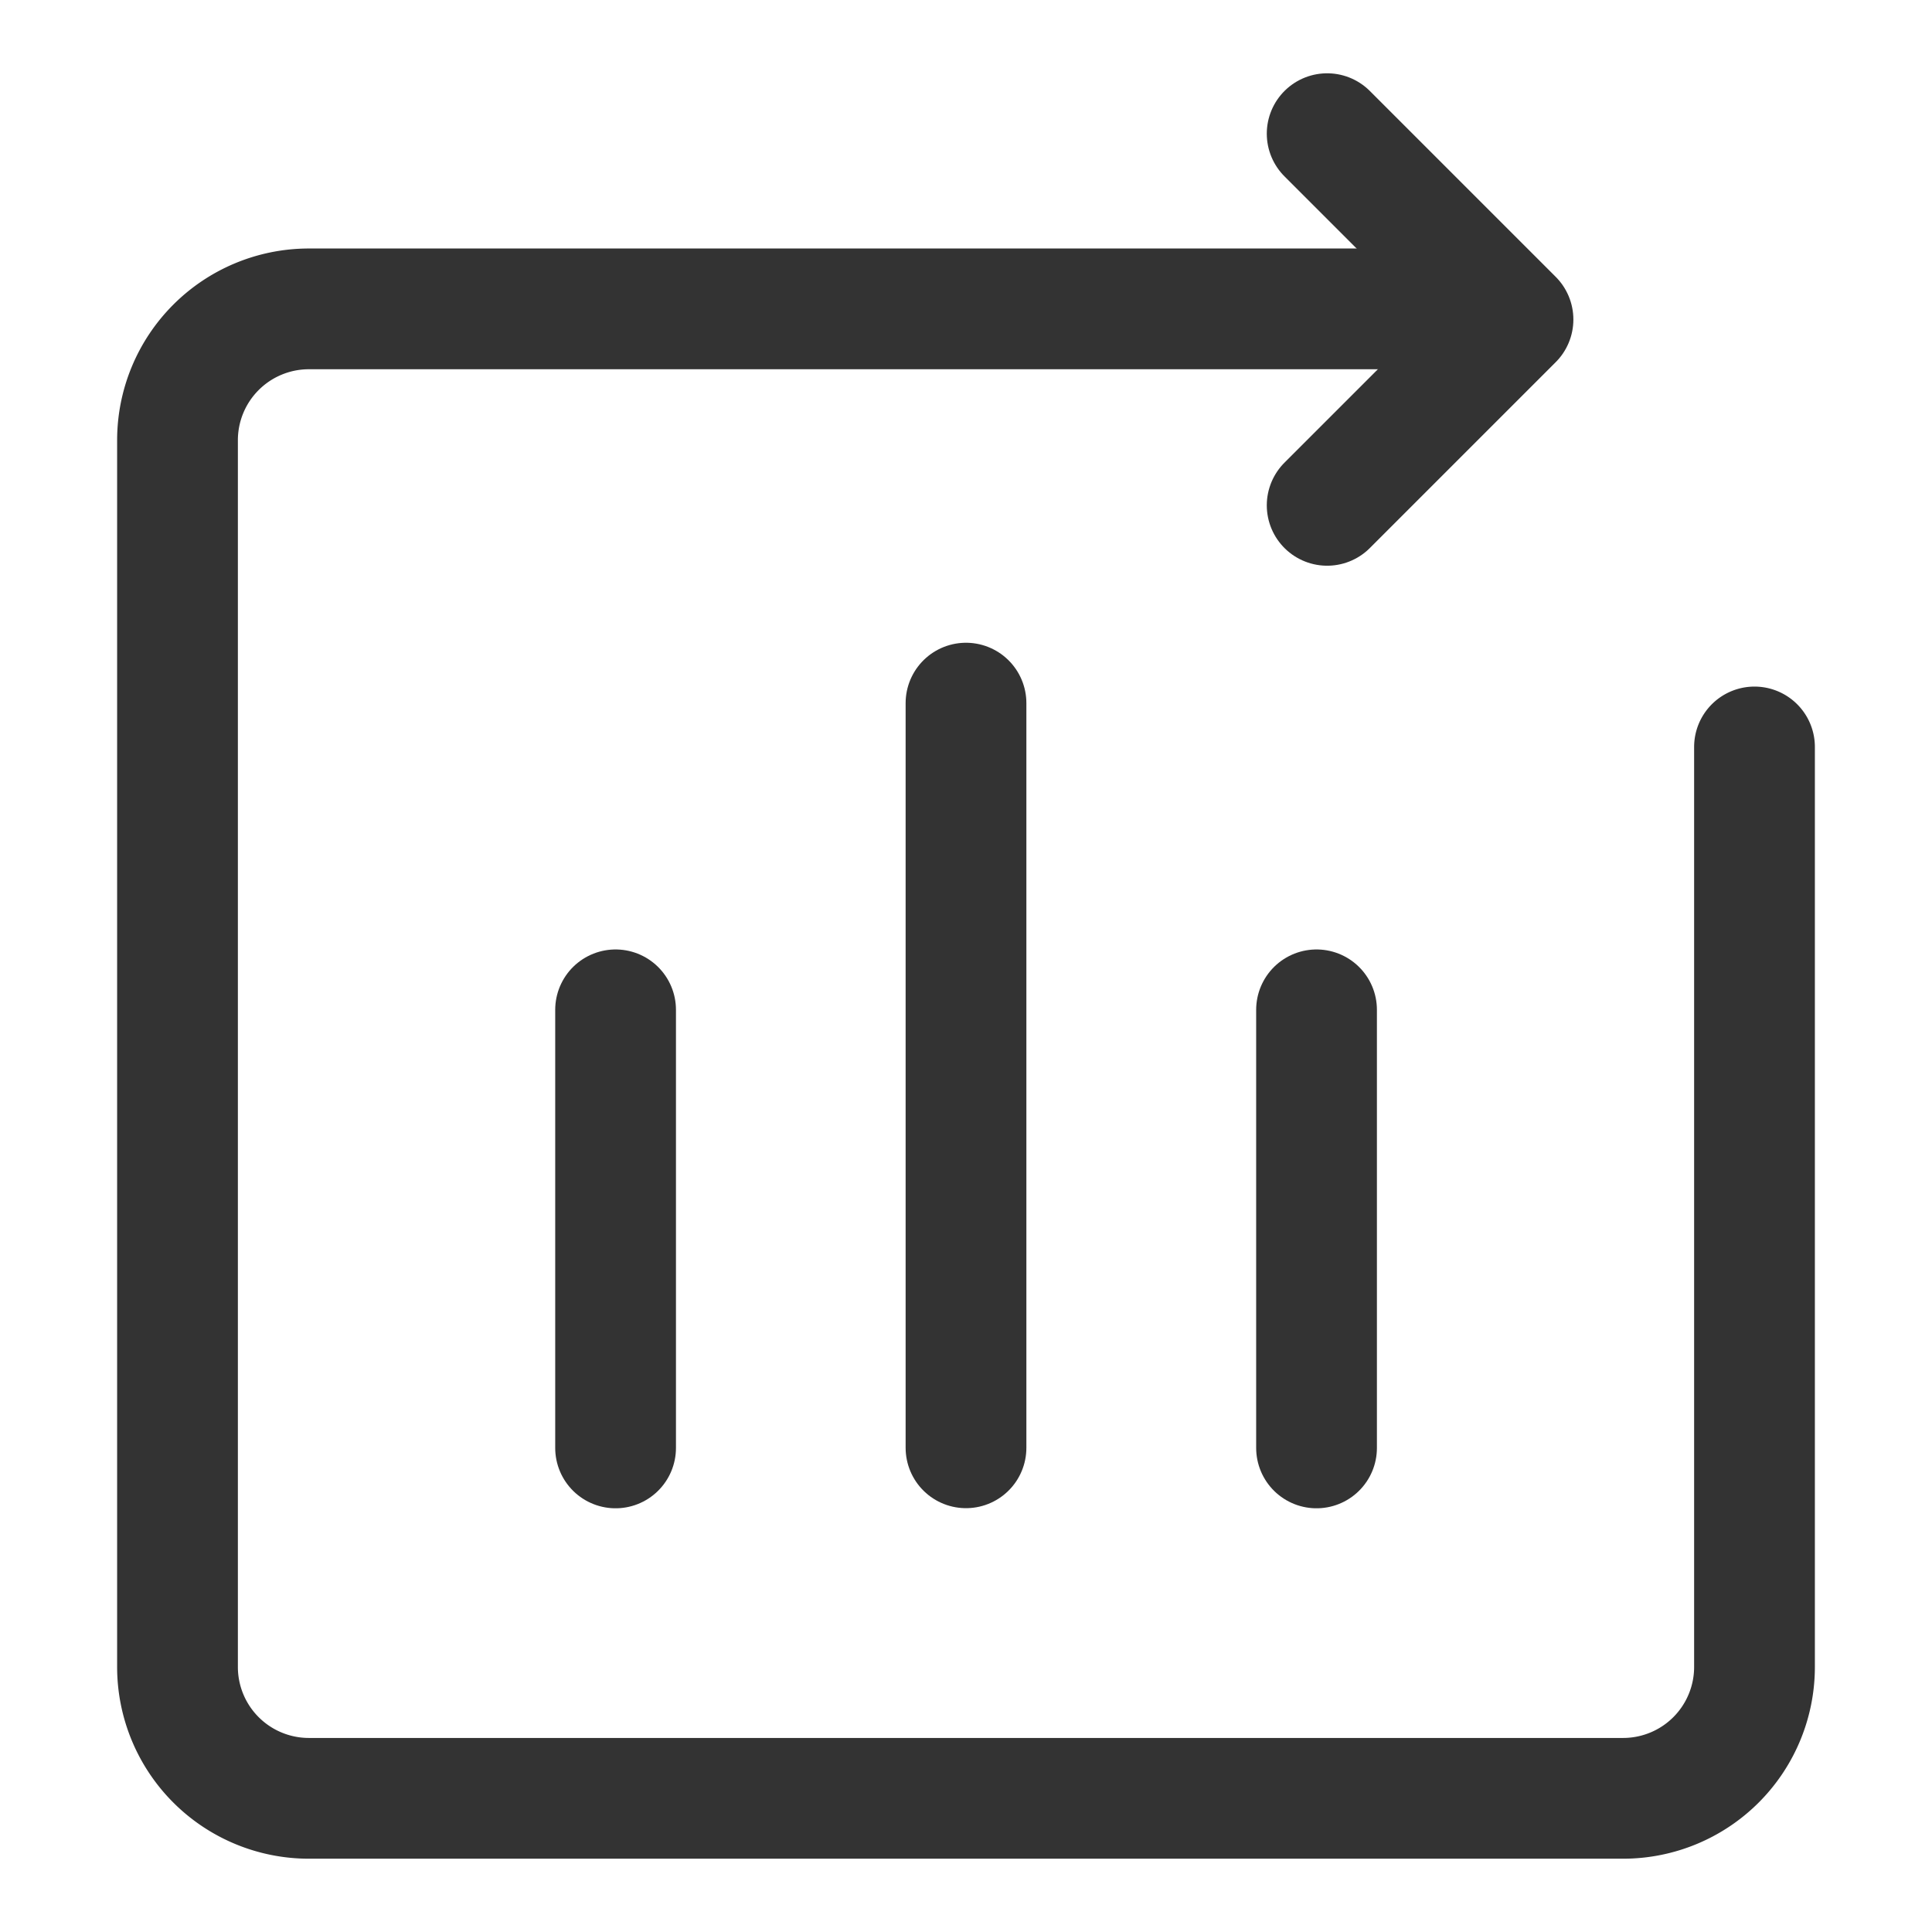 <svg xmlns="http://www.w3.org/2000/svg" xmlns:xlink="http://www.w3.org/1999/xlink" width="16" height="16" viewBox="0 0 16 16"><defs><style>.a{fill:#202227;}.b,.d{fill:none;}.c{clip-path:url(#a);}.d{stroke:#333;stroke-linecap:round;stroke-linejoin:round;}</style><clipPath id="a"><rect class="a" width="16" height="16"/></clipPath></defs><rect class="b" width="16" height="16"/><g class="c"><g transform="translate(-4.53 -2.893)"><path class="d" d="M16.884,8h-9.8A1.088,1.088,0,0,0,6,9.088V19.247a1.088,1.088,0,0,0,1.088,1.088H17.972a1.088,1.088,0,0,0,1.088-1.088V11.628" transform="translate(0 -2.549)"/><path class="d" d="M32.243,7.078l1.539-1.539L32.243,4" transform="translate(-16.722)"/><path class="d" d="M24,17v6.167" transform="translate(-11.47 -8.284)"/><path class="d" d="M32,24v3.628" transform="translate(-16.567 -12.744)"/><path class="d" d="M16,24v3.628" transform="translate(-6.372 -12.744)"/></g></g></svg>